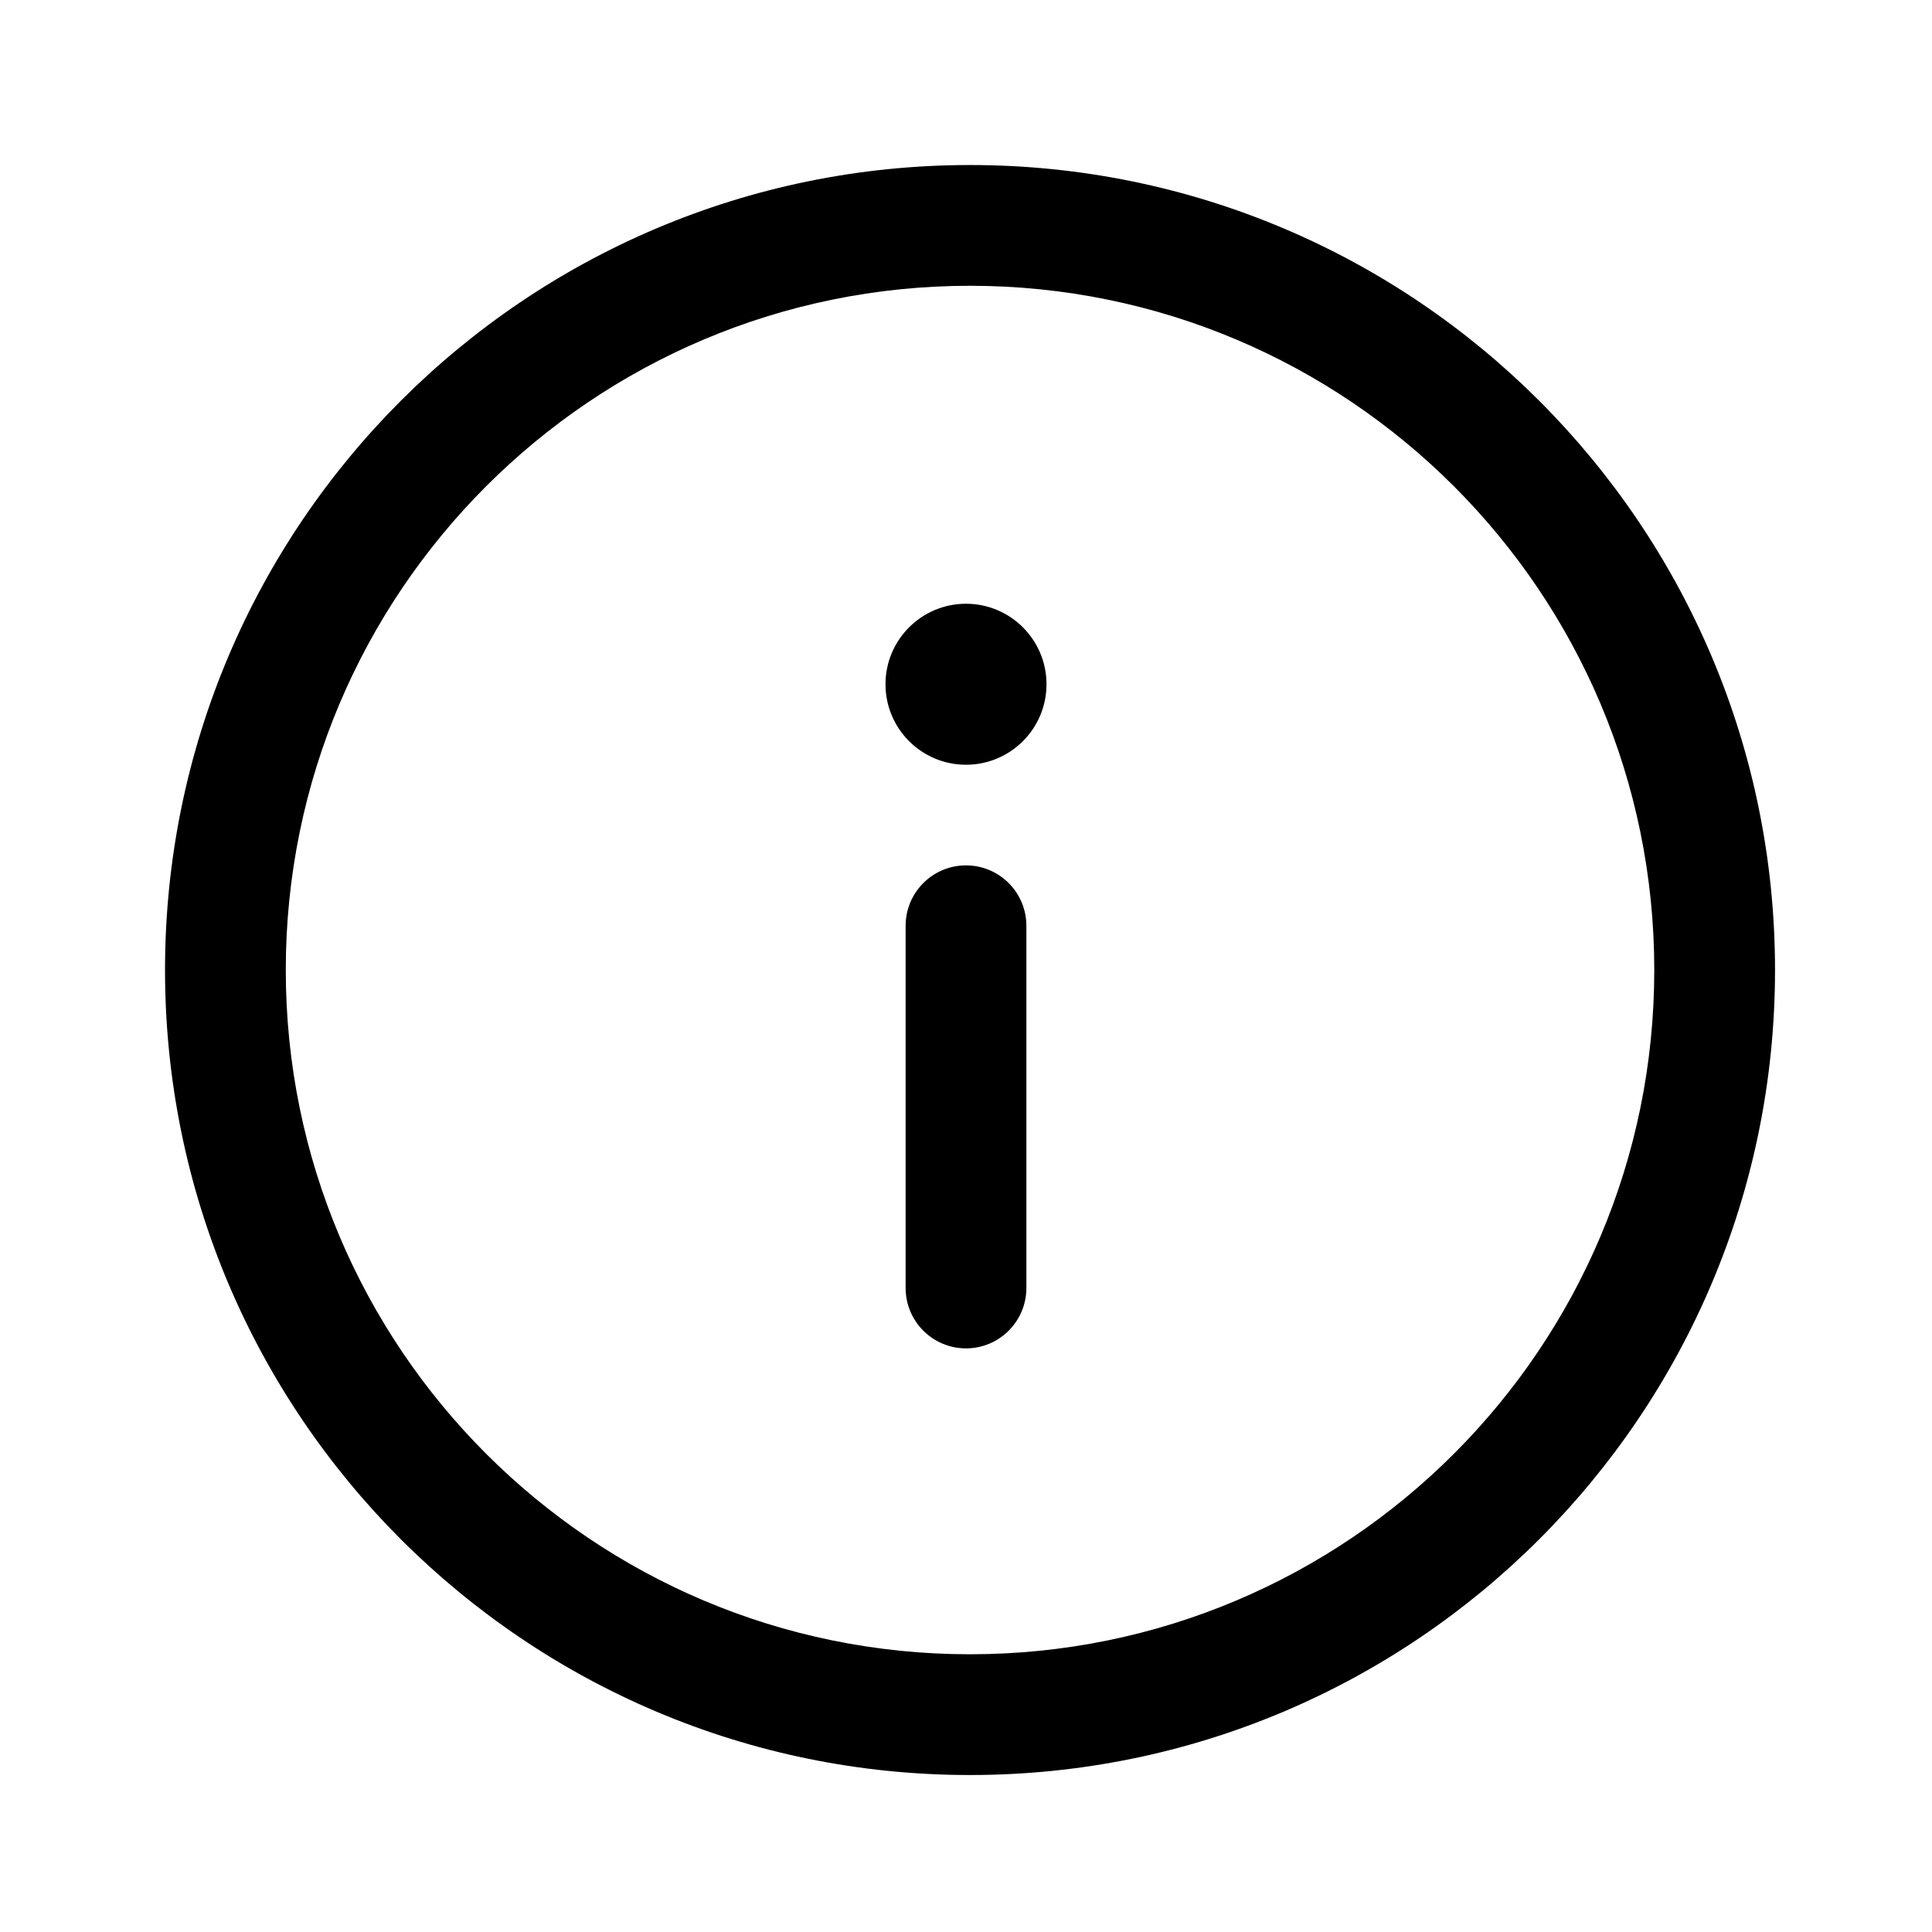 <svg width="24px" height="24px" viewBox="0 0 24 24" version="1.1" xmlns="http://www.w3.org/2000/svg" xmlns:xlink="http://www.w3.org/1999/xlink">
    <title>icon/ui/alert/information_circle_outlined</title>
    <g id="icon/ui/alert/information_circle_outlined" stroke="none" stroke-width="1" fill="none" fill-rule="evenodd">
        <rect id="Background" x="0" y="0" width="24" height="24"></rect>
        <path d="M12.05,2.05 C17.573,2.05 22.05,6.527 22.05,12.05 C22.05,17.573 17.573,22.05 12.05,22.05 C6.527,22.05 2.05,17.573 2.05,12.05 C2.05,6.527 6.527,2.05 12.05,2.05 Z M12.05,3.55 C7.356,3.55 3.55,7.356 3.55,12.05 C3.55,16.744 7.356,20.55 12.05,20.55 C16.744,20.55 20.55,16.744 20.55,12.05 C20.55,7.356 16.744,3.55 12.05,3.55 Z M12,10.75 C12.414,10.75 12.75,11.086 12.75,11.5 L12.75,16 C12.75,16.414 12.414,16.75 12,16.75 C11.586,16.75 11.25,16.414 11.25,16 L11.25,11.5 C11.25,11.086 11.586,10.75 12,10.75 Z M12,7.5 C12.552,7.5 13,7.948 13,8.5 C13,9.052 12.552,9.5 12,9.5 C11.448,9.5 11,9.052 11,8.5 C11,7.948 11.448,7.5 12,7.5 Z" id="Vector" fill="#000000" fill-rule="nonzero"></path>
    </g>
</svg>